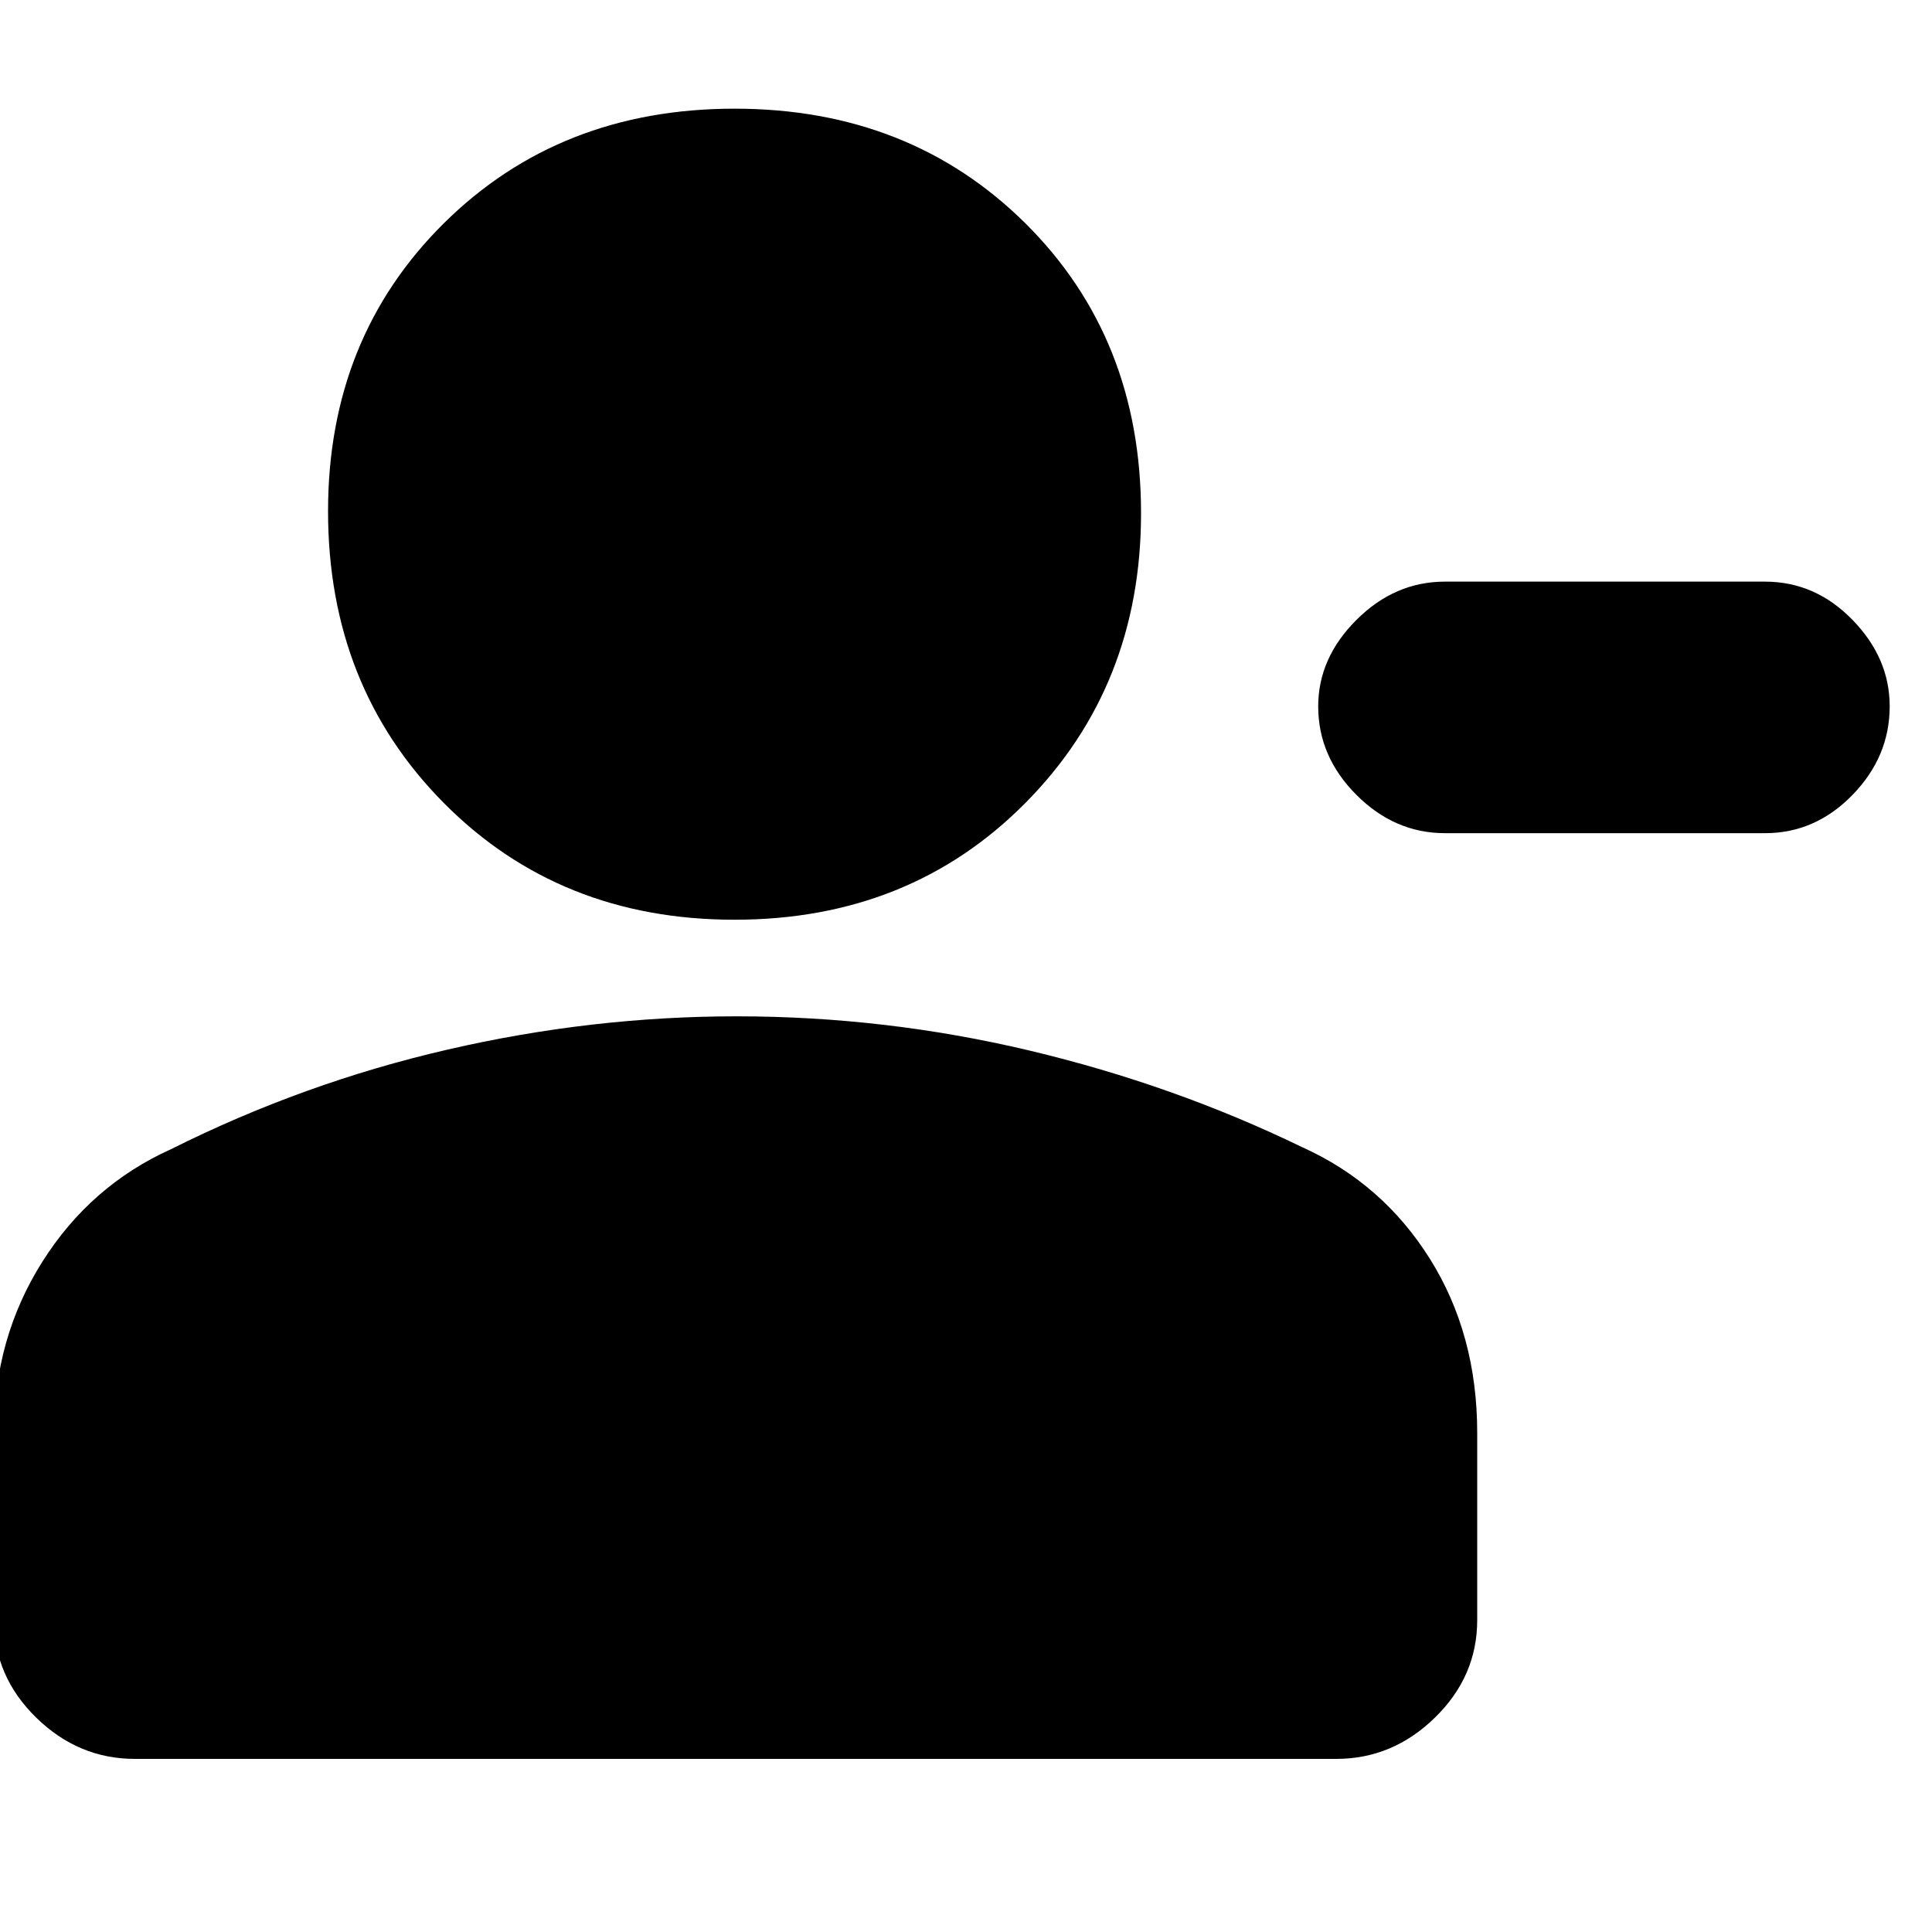 <svg xmlns="http://www.w3.org/2000/svg" height="20" width="20"><path d="M14.958 8.625Q14.438 8.625 14.042 8.229Q13.646 7.833 13.646 7.312Q13.646 6.812 14.042 6.417Q14.438 6.021 14.958 6.021H18.271Q18.792 6.021 19.177 6.417Q19.562 6.812 19.562 7.312Q19.562 7.833 19.177 8.229Q18.792 8.625 18.271 8.625ZM7.604 9.521Q5.792 9.521 4.594 8.312Q3.396 7.104 3.396 5.292Q3.396 3.5 4.594 2.312Q5.792 1.125 7.604 1.125Q9.417 1.125 10.615 2.312Q11.812 3.5 11.812 5.312Q11.812 7.104 10.615 8.312Q9.417 9.521 7.604 9.521ZM1.396 18.208Q0.812 18.208 0.375 17.781Q-0.062 17.354 -0.062 16.771V14.833Q-0.062 13.854 0.438 13.062Q0.938 12.271 1.771 11.896Q3.146 11.208 4.635 10.865Q6.125 10.521 7.625 10.521Q9.167 10.521 10.656 10.875Q12.146 11.229 13.479 11.875Q14.312 12.25 14.802 13.031Q15.292 13.812 15.292 14.833V16.771Q15.292 17.354 14.854 17.781Q14.417 18.208 13.833 18.208Z"/></svg>
